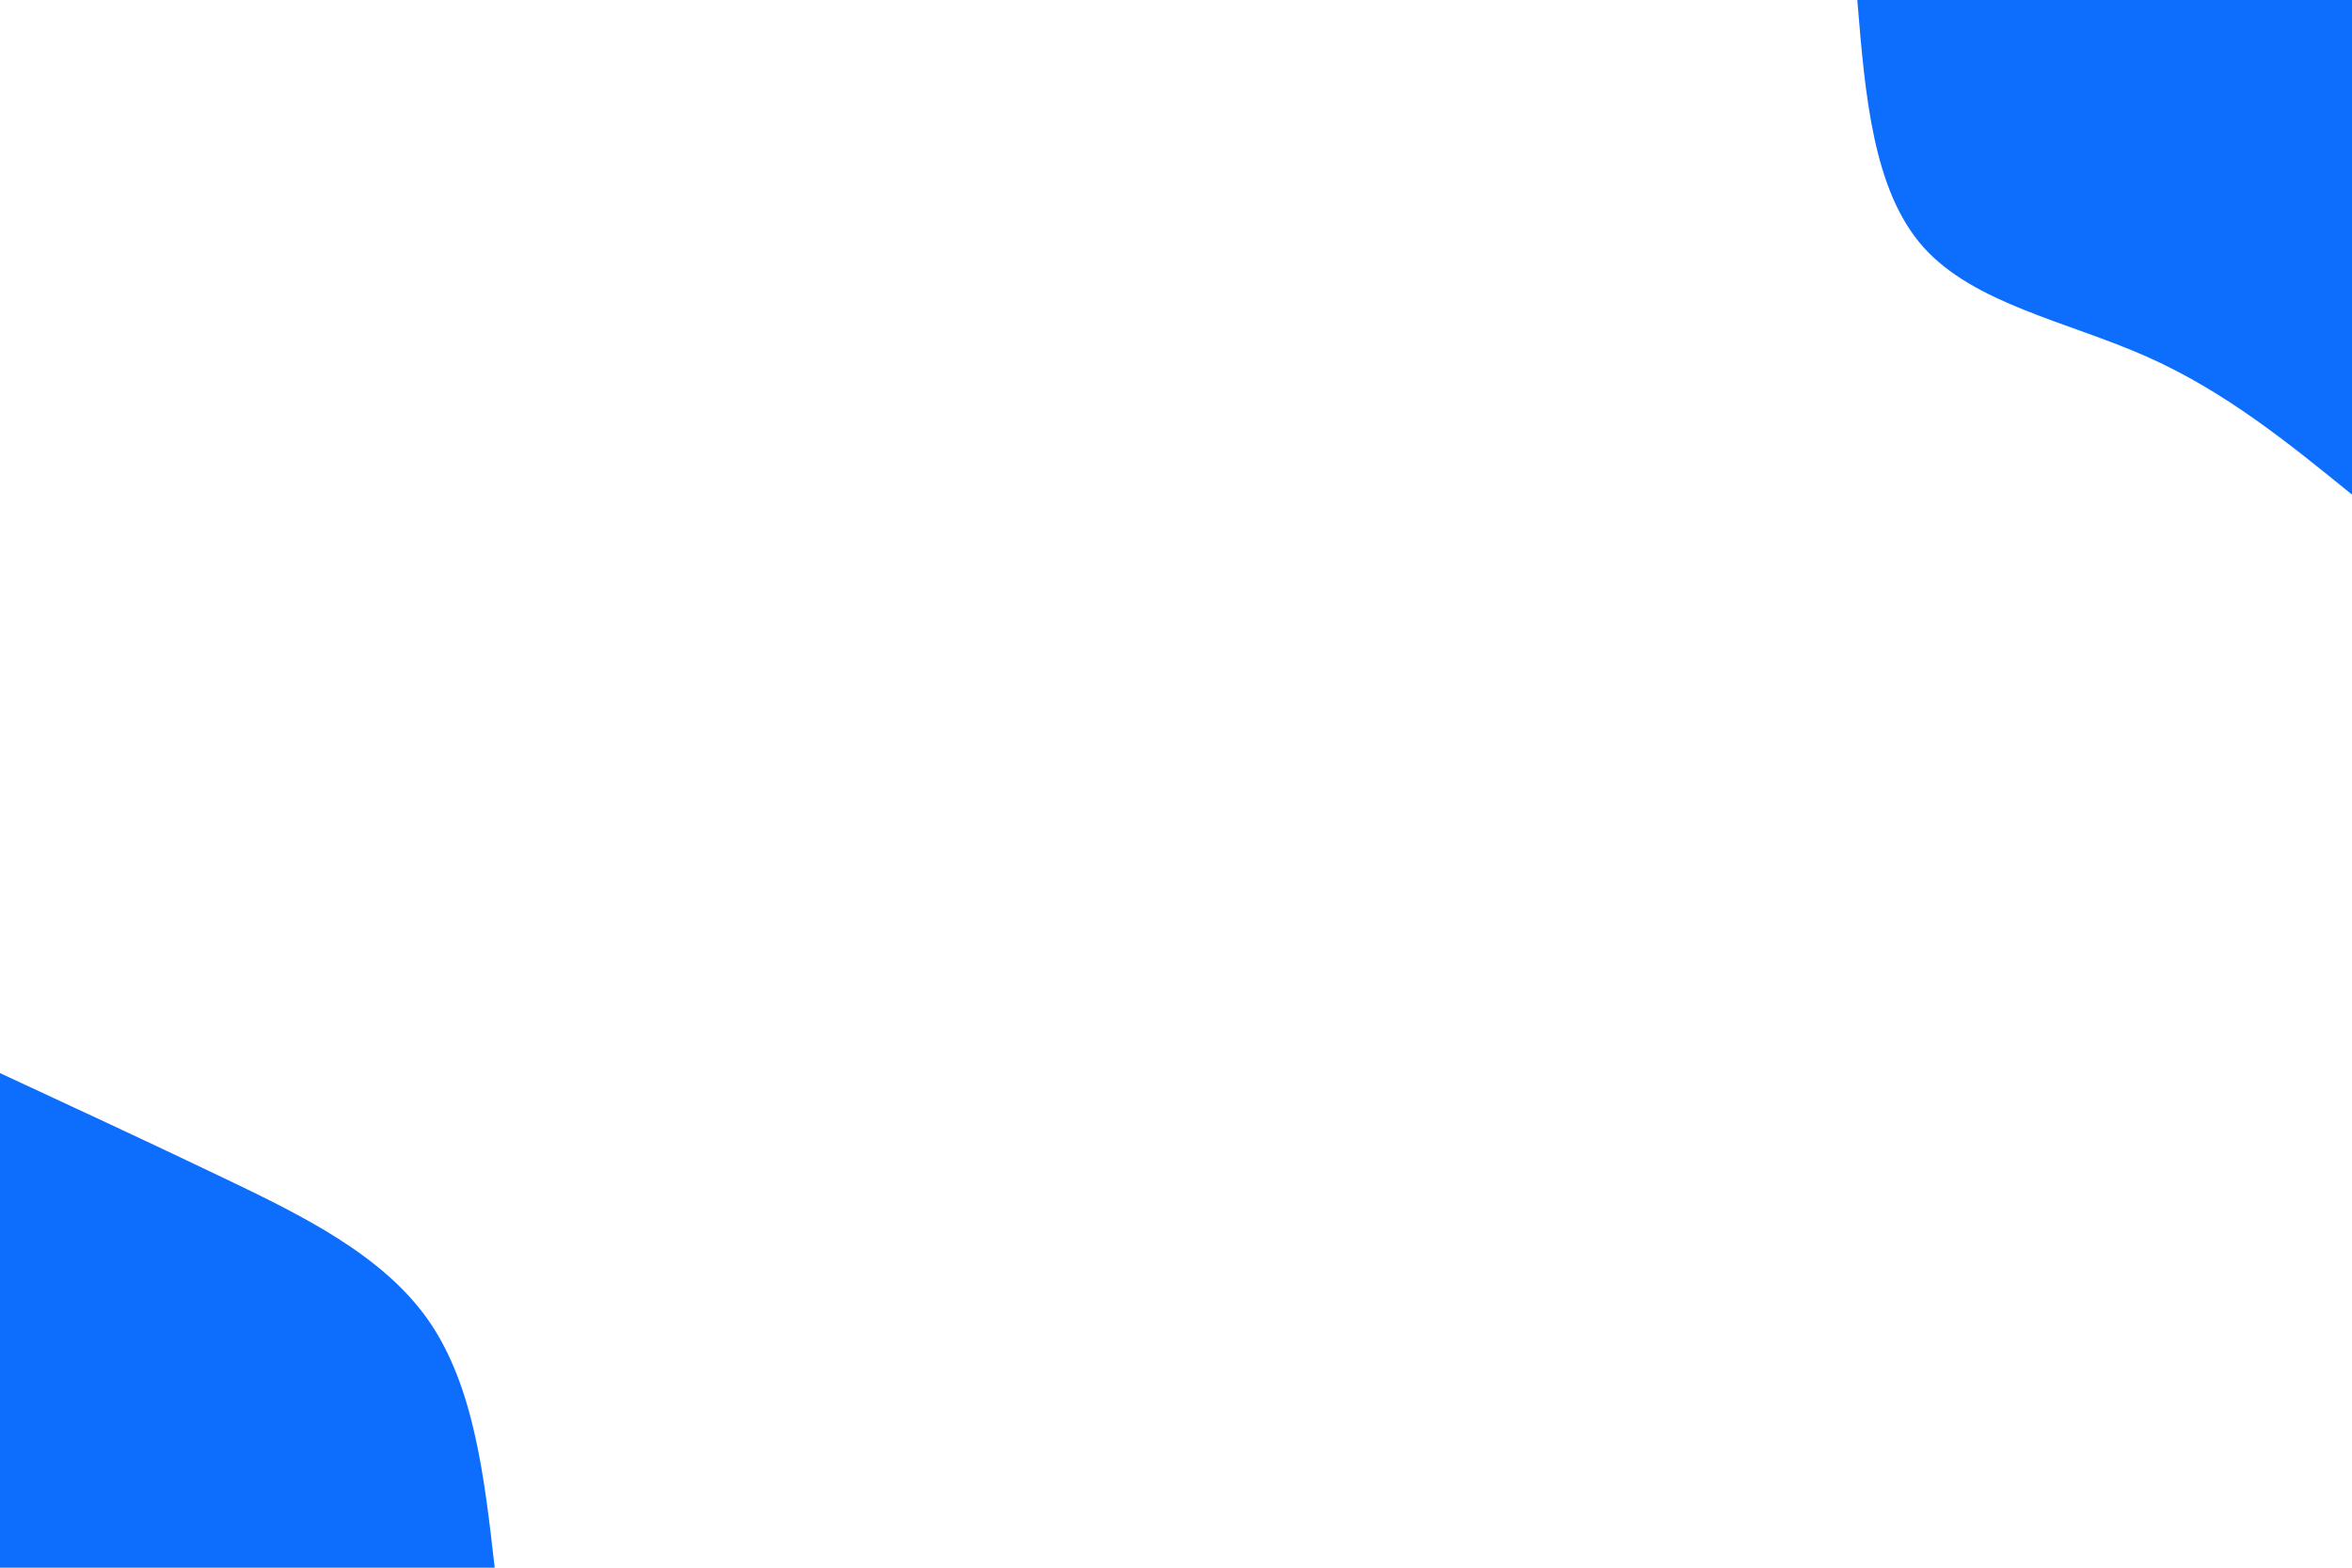 <svg id="visual" viewBox="0 0 1800 1200" width="1800" height="1200" xmlns="http://www.w3.org/2000/svg" xmlns:xlink="http://www.w3.org/1999/xlink" version="1.1"><rect x="0" y="0" width="1800" height="1200" fill="#FFFFFF"></rect><defs><linearGradient id="grad1_0" x1="33.3%" y1="0%" x2="100%" y2="100%"><stop offset="20%" stop-color="#ffffff" stop-opacity="1"></stop><stop offset="80%" stop-color="#ffffff" stop-opacity="1"></stop></linearGradient></defs><defs><linearGradient id="grad2_0" x1="0%" y1="0%" x2="66.7%" y2="100%"><stop offset="20%" stop-color="#ffffff" stop-opacity="1"></stop><stop offset="80%" stop-color="#ffffff" stop-opacity="1"></stop></linearGradient></defs><g transform="translate(1800, 0)"><path d="M0 378.6C-48.7 339 -97.4 299.4 -157.5 272.8C-217.6 246.2 -289.1 232.6 -327.9 189.3C-366.6 146 -372.6 73 -378.6 0L0 0Z" fill="#0d6efd"></path></g><g transform="translate(0, 1200)"><path d="M0 -378.6C56.4 -352.4 112.9 -326.2 172 -297.9C231.1 -269.6 293 -239.3 327.9 -189.3C362.7 -139.3 370.7 -69.6 378.6 0L0 0Z" fill="#0d6efd"></path></g></svg>
